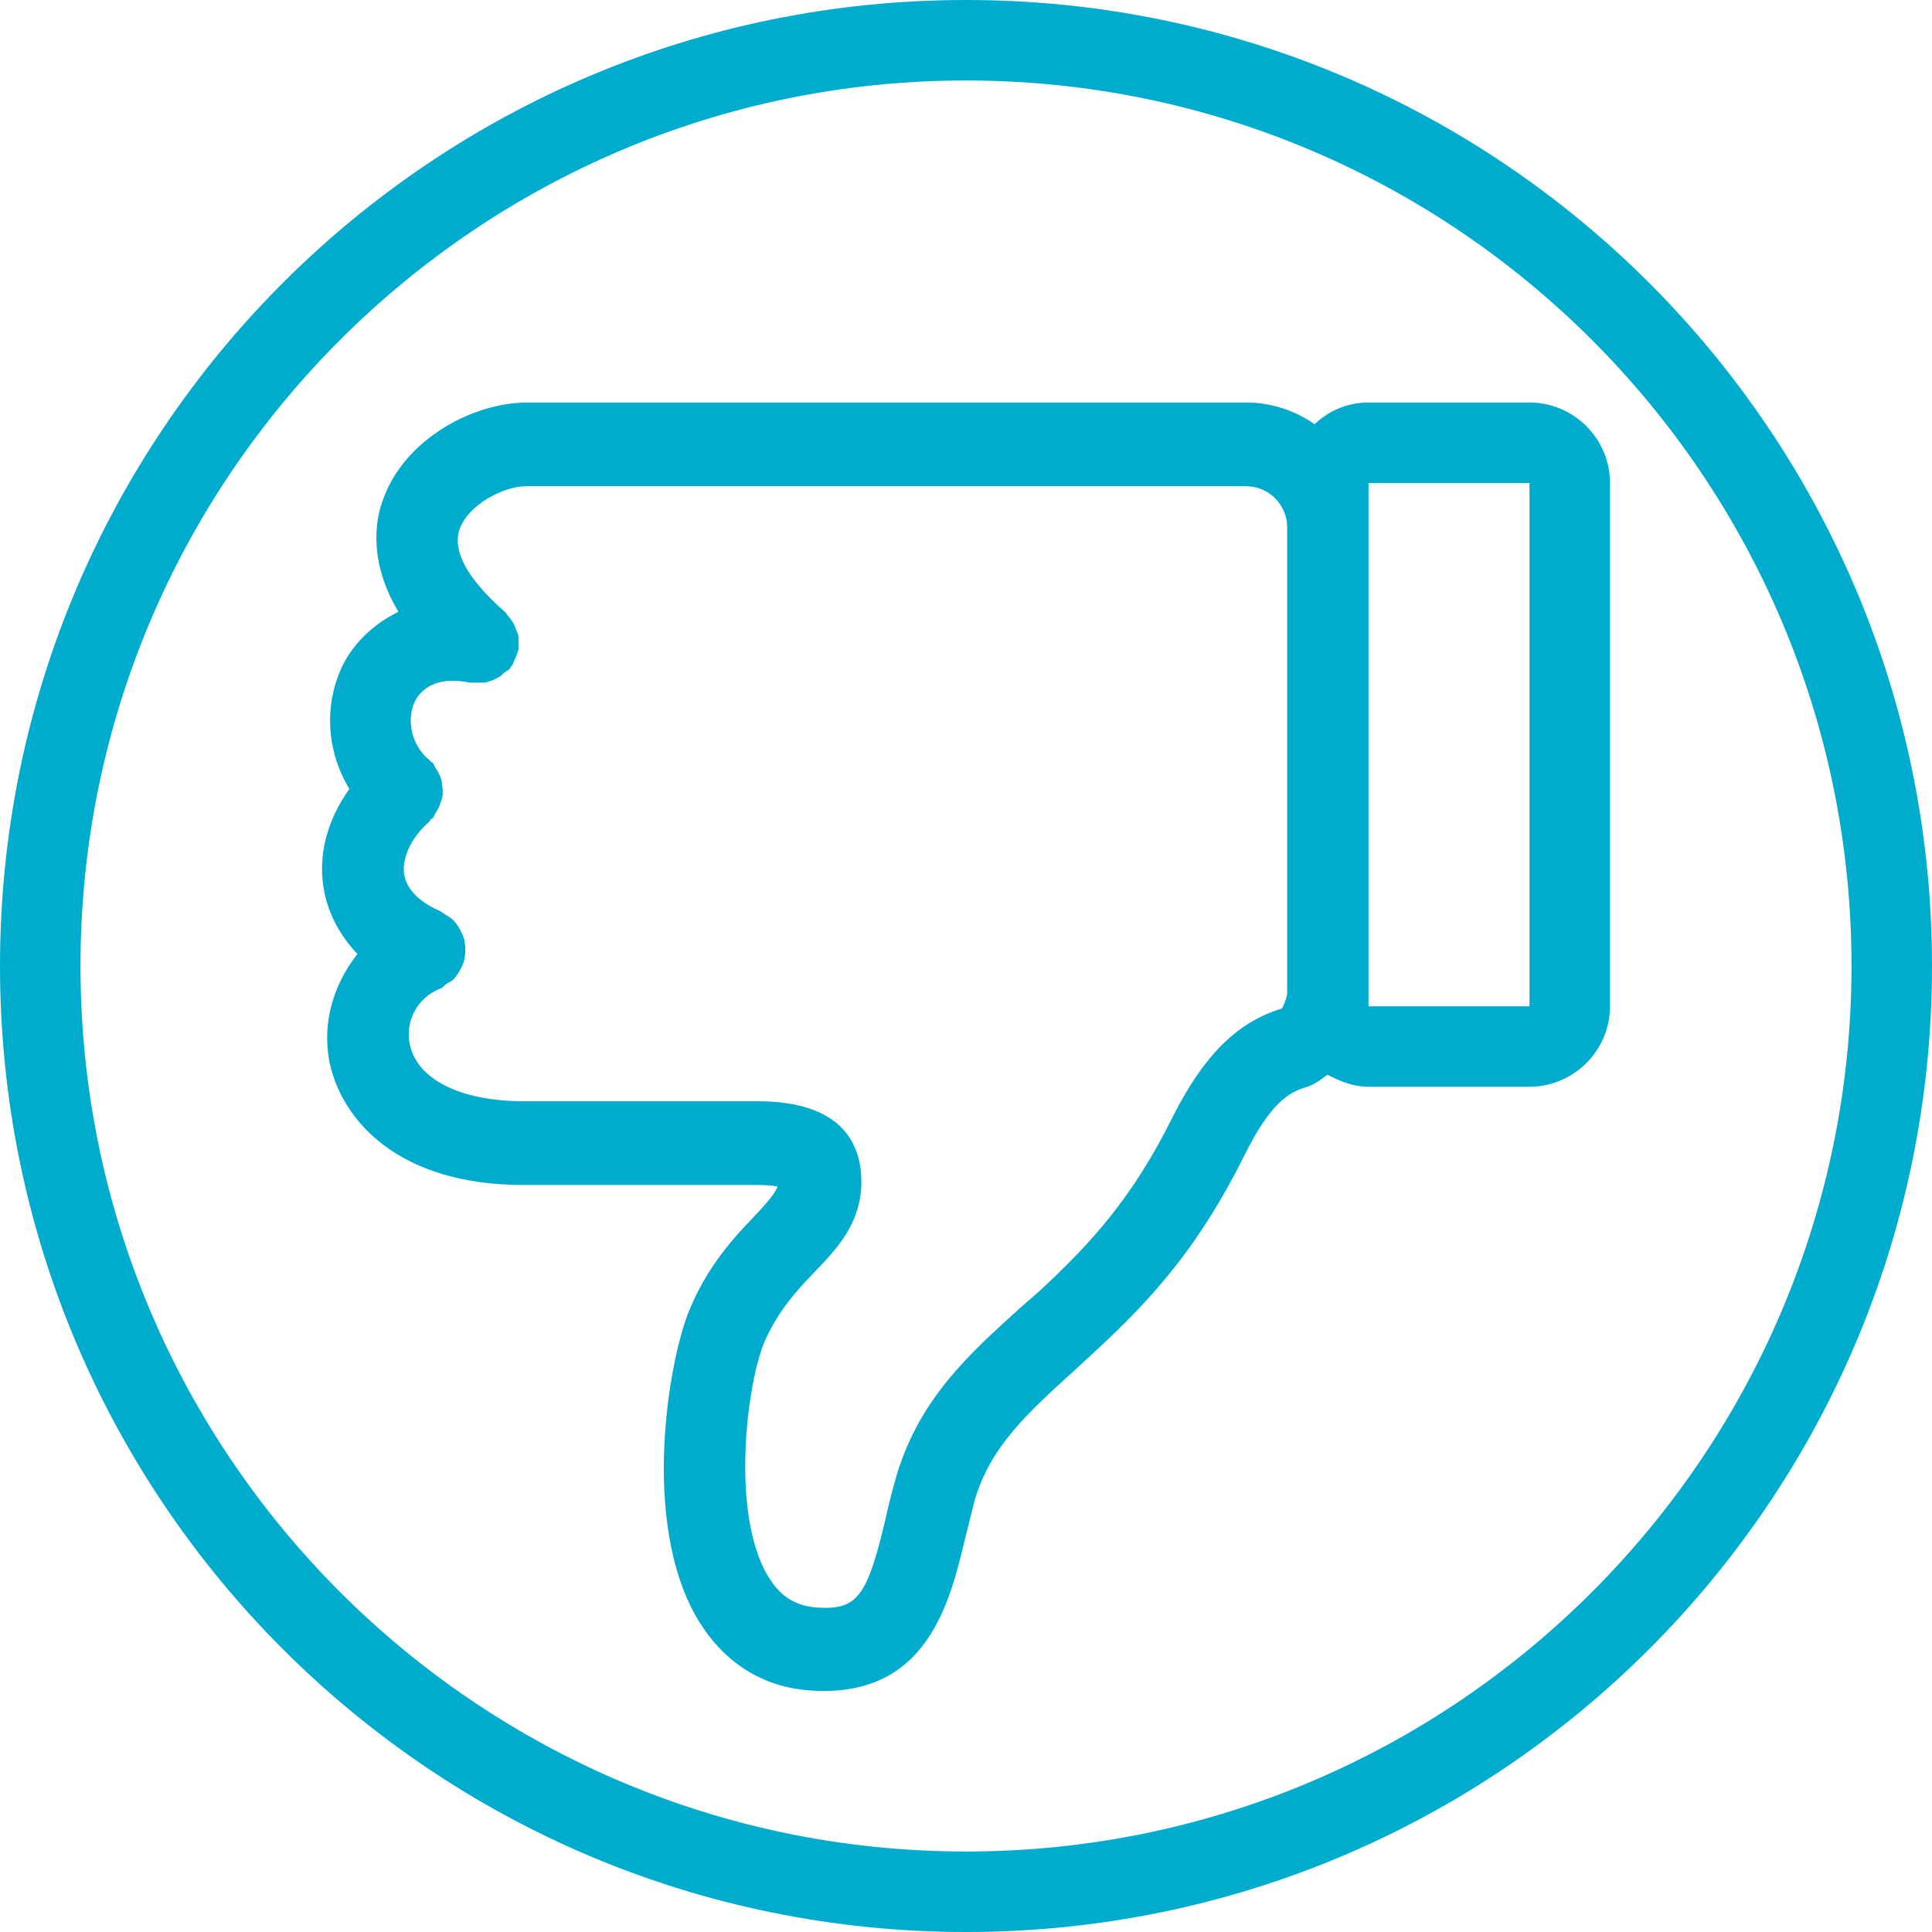 <svg width="50" height="50" viewBox="0 0 50 50" fill="none" xmlns="http://www.w3.org/2000/svg">
<path d="M25 47.917C12.354 47.917 2.083 37.646 2.083 25C2.083 12.354 12.354 2.083 25 2.083C37.646 2.083 47.917 12.354 47.917 25C47.917 37.646 37.646 47.917 25 47.917ZM25 50C38.812 50 50 38.812 50 25C50 11.188 38.812 -9.78042e-07 25 -2.18557e-06C11.188 -3.3931e-06 3.3931e-06 11.188 2.18557e-06 25C9.78042e-07 38.812 11.188 50 25 50ZM8.375 22.979C8.479 23.625 8.792 24.208 9.25 24.688C8.646 25.458 8.333 26.438 8.521 27.458C8.833 29 10.312 30.667 13.542 30.667L19.583 30.667C19.854 30.667 20.042 30.688 20.125 30.708C20.062 30.875 19.875 31.104 19.521 31.479C19.021 32 18.333 32.729 17.854 33.875C17.312 35.146 16.562 39.396 18.062 41.917C18.729 43.021 19.729 43.667 20.979 43.75C24 43.958 24.583 41.458 24.979 39.812C25.062 39.479 25.146 39.125 25.229 38.812C25.646 37.417 26.604 36.562 27.792 35.479L28.312 35C29.875 33.562 31.062 32.208 32.229 29.854C32.875 28.562 33.354 28.271 33.771 28.146C34 28.083 34.188 27.938 34.354 27.812C34.667 27.979 35.021 28.125 35.417 28.125L39.583 28.125C40.729 28.125 41.667 27.188 41.667 26.042L41.667 12.5C41.667 11.354 40.729 10.417 39.583 10.417L35.417 10.417C34.875 10.417 34.396 10.625 34.021 10.979C33.521 10.625 32.896 10.417 32.25 10.417L13.646 10.417C12.25 10.417 10.479 11.354 9.917 12.917C9.688 13.521 9.563 14.583 10.312 15.833C9.625 16.167 9.125 16.688 8.854 17.25C8.375 18.271 8.458 19.458 9.042 20.417C8.479 21.208 8.229 22.104 8.375 22.979ZM35.417 12.5L39.583 12.5L39.583 26.042L35.417 26.042L35.417 25.667L35.417 13.625L35.417 12.5ZM11.104 21.271C11.125 21.25 11.125 21.229 11.146 21.208C11.167 21.188 11.188 21.188 11.208 21.167C11.229 21.125 11.25 21.083 11.271 21.042C11.312 20.979 11.354 20.917 11.375 20.854C11.396 20.792 11.417 20.729 11.438 20.667C11.458 20.604 11.458 20.542 11.458 20.458C11.458 20.396 11.438 20.333 11.438 20.25C11.417 20.188 11.417 20.125 11.375 20.062C11.354 20 11.312 19.938 11.271 19.875C11.25 19.833 11.229 19.792 11.208 19.75C11.188 19.729 11.167 19.729 11.146 19.708C11.125 19.688 11.125 19.667 11.083 19.646C10.604 19.229 10.542 18.583 10.729 18.167C10.958 17.708 11.458 17.521 12.167 17.667C12.208 17.667 12.25 17.667 12.292 17.667C12.375 17.667 12.438 17.667 12.521 17.667C12.583 17.667 12.625 17.646 12.688 17.625C12.771 17.604 12.833 17.562 12.917 17.521C12.958 17.5 13 17.458 13.042 17.417C13.083 17.375 13.146 17.354 13.188 17.312C13.208 17.292 13.208 17.271 13.229 17.25C13.271 17.208 13.292 17.146 13.312 17.083C13.354 17.021 13.375 16.938 13.396 16.875C13.396 16.854 13.417 16.833 13.417 16.833C13.417 16.792 13.417 16.75 13.417 16.708C13.417 16.625 13.417 16.562 13.417 16.479C13.417 16.417 13.375 16.354 13.354 16.292C13.333 16.229 13.312 16.167 13.271 16.104C13.229 16.042 13.188 15.979 13.146 15.938C13.104 15.896 13.104 15.854 13.062 15.833C12.521 15.354 11.625 14.458 11.896 13.688C12.125 13.062 13.021 12.583 13.625 12.583L32.25 12.583C32.833 12.583 33.312 13.062 33.312 13.646L33.312 25.688C33.312 25.812 33.208 26.062 33.167 26.104C32 26.458 31.146 27.333 30.354 28.896C29.333 30.958 28.271 32.146 26.896 33.417L26.396 33.854C25.062 35.062 23.812 36.188 23.208 38.167C23.104 38.542 23 38.917 22.917 39.312C22.438 41.333 22.188 41.667 21.146 41.604C20.583 41.562 20.188 41.312 19.875 40.792C18.896 39.146 19.333 35.771 19.792 34.708C20.146 33.917 20.604 33.417 21.062 32.938C21.646 32.333 22.292 31.667 22.292 30.583C22.292 29.646 21.833 28.5 19.604 28.5L13.562 28.5C11.917 28.5 10.792 27.938 10.604 27.021C10.479 26.417 10.812 25.812 11.396 25.583C11.458 25.562 11.5 25.5 11.562 25.458C11.625 25.417 11.688 25.396 11.729 25.354C11.812 25.271 11.875 25.167 11.938 25.042C11.938 25.021 11.958 25.021 11.958 25C12.021 24.875 12.042 24.729 12.042 24.583C12.042 24.438 12.021 24.292 11.958 24.167C11.958 24.146 11.938 24.146 11.938 24.125C11.896 24.021 11.812 23.896 11.729 23.812C11.667 23.75 11.583 23.708 11.521 23.667C11.479 23.646 11.438 23.604 11.396 23.583C11.021 23.417 10.542 23.125 10.458 22.625C10.396 22.208 10.646 21.667 11.104 21.271Z" fill="#00ACCD"/>
</svg>
